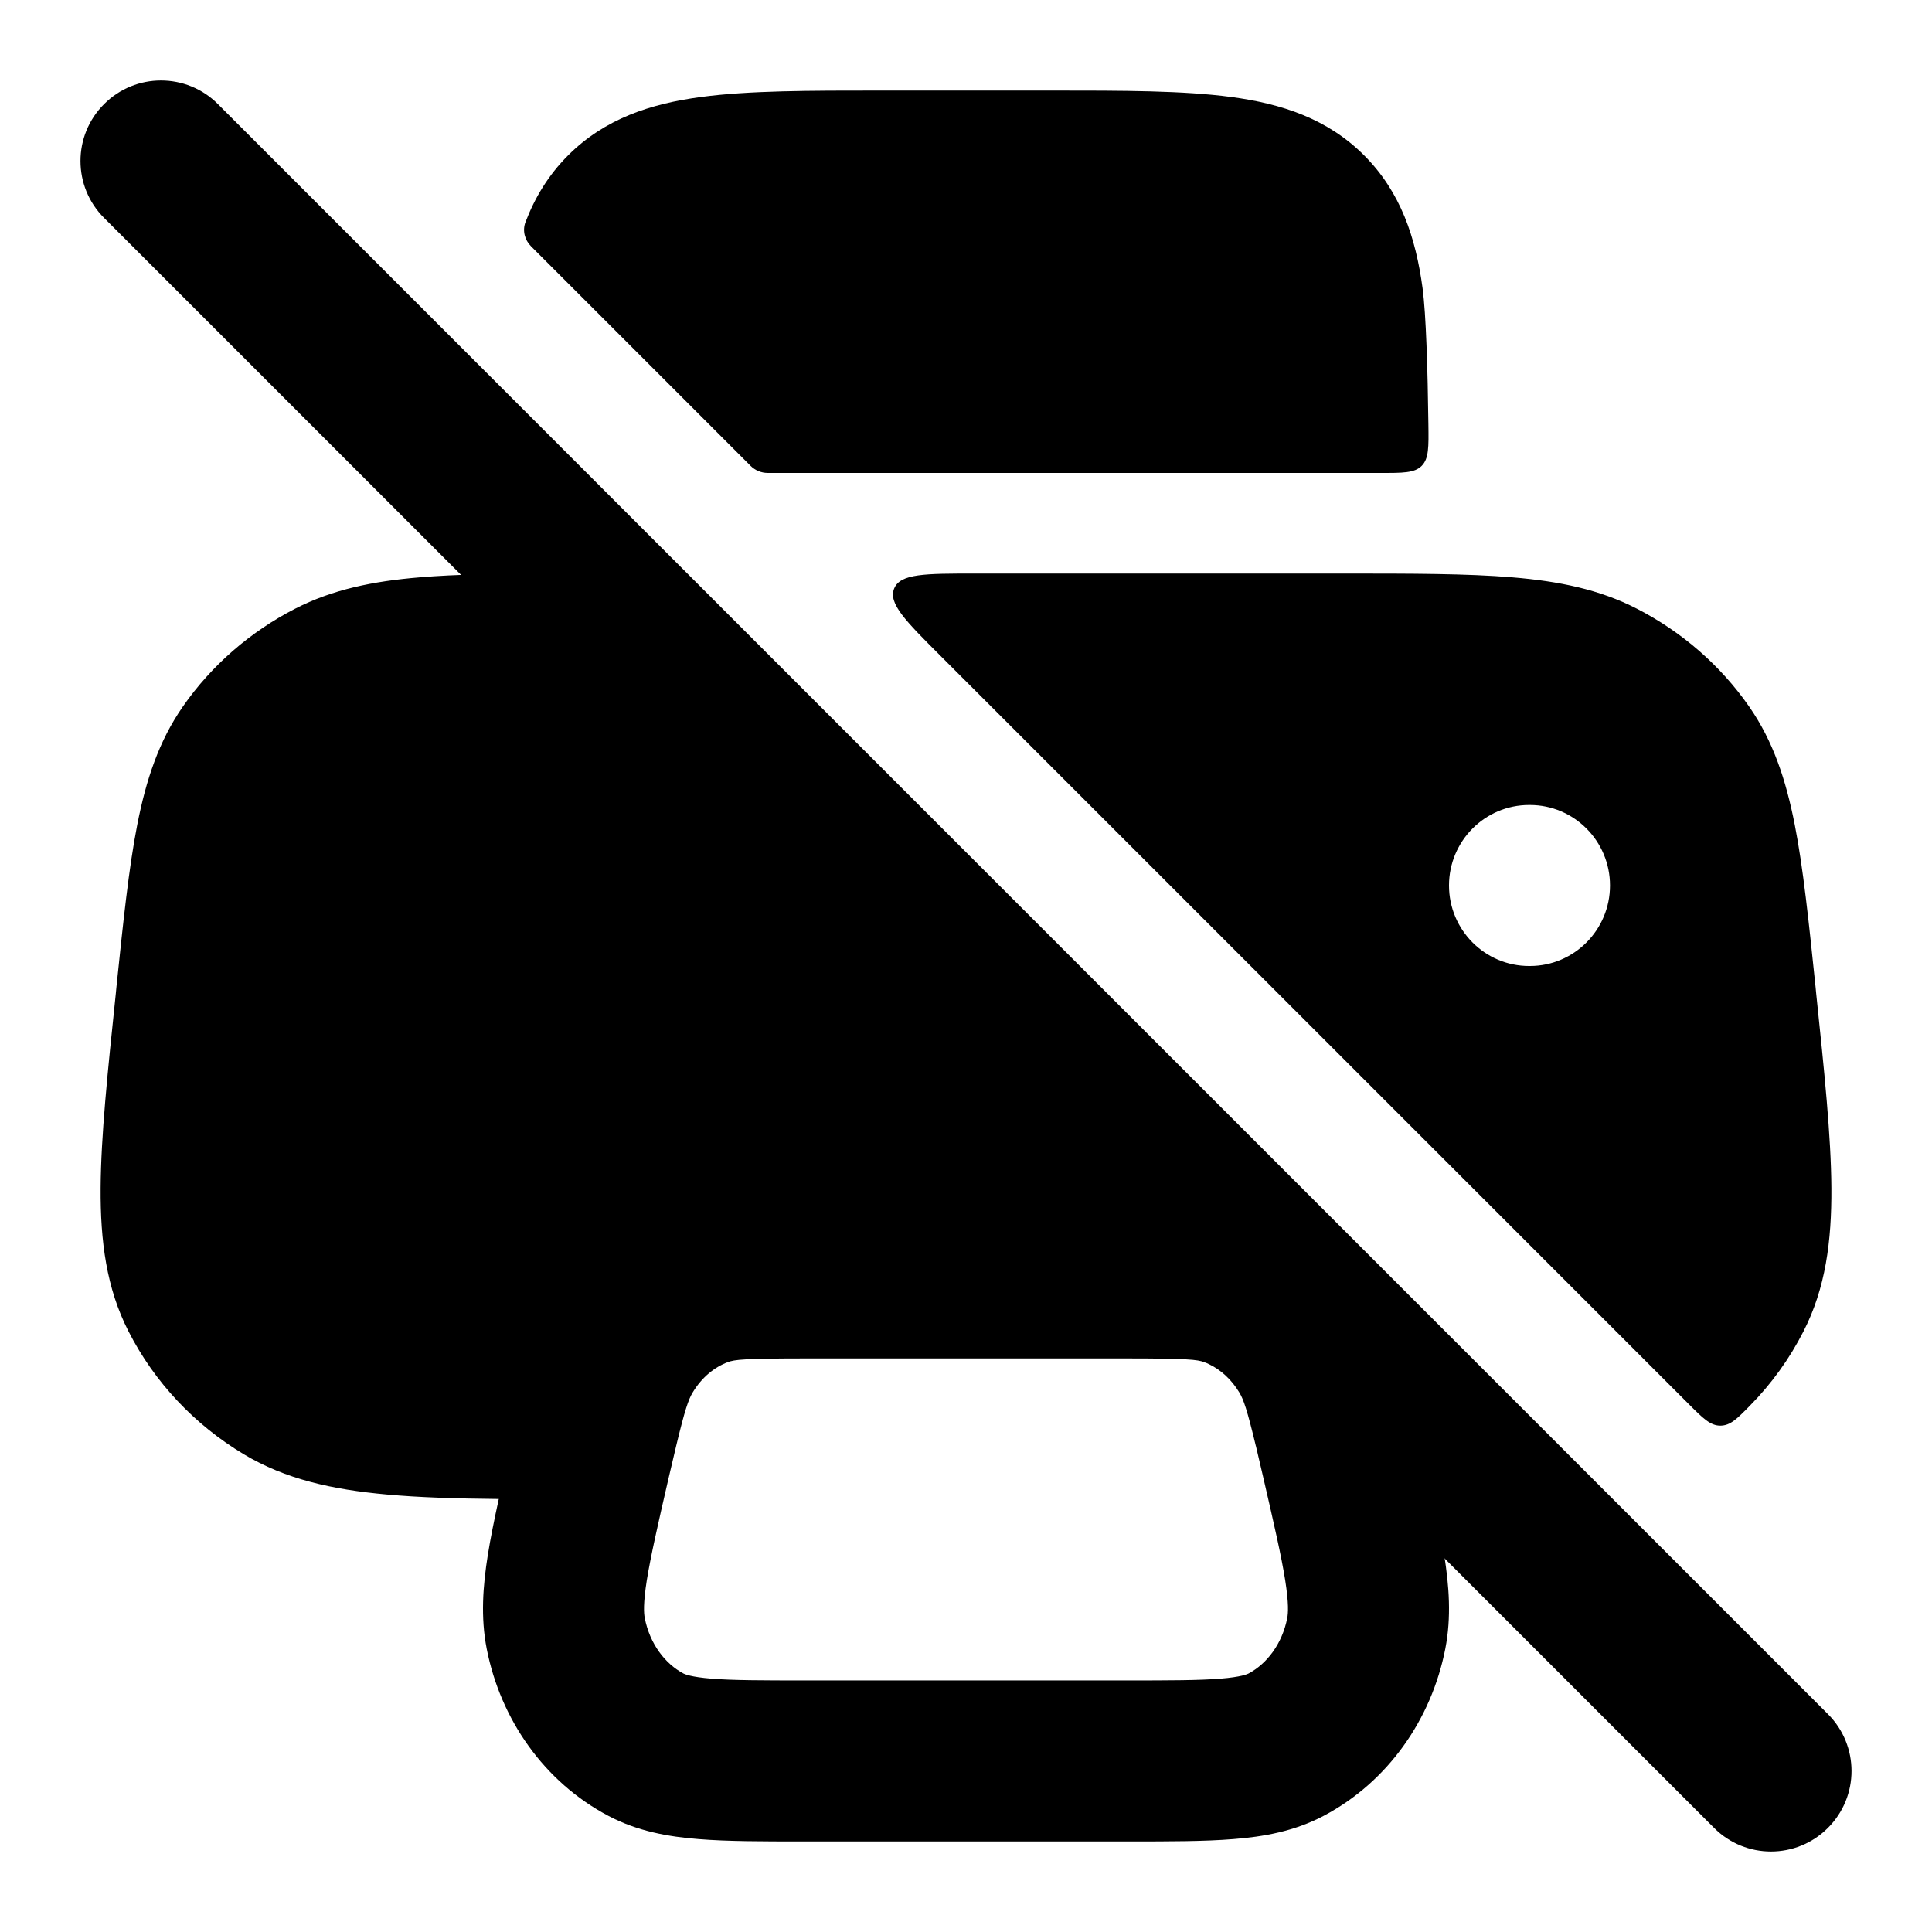 <svg width="24" height="24" viewBox="0 0 24 24" xmlns="http://www.w3.org/2000/svg">
    <path fill-rule="evenodd" clip-rule="evenodd" d="M1.293 1.293C1.683 0.902 2.317 0.902 2.707 1.293L22.707 21.293C23.098 21.683 23.098 22.317 22.707 22.707C22.317 23.098 21.683 23.098 21.293 22.707L1.293 2.707C0.902 2.317 0.902 1.683 1.293 1.293Z"/>
    <path d="M13.054 1.125C13.952 1.125 14.701 1.125 15.296 1.205C15.924 1.289 16.491 1.475 16.946 1.93C17.401 2.386 17.587 2.953 17.672 3.581C17.715 3.906 17.735 4.579 17.744 5.268C17.748 5.554 17.75 5.697 17.661 5.787C17.573 5.876 17.428 5.876 17.138 5.875C17.003 5.875 16.866 5.875 16.726 5.875H9.536C9.457 5.875 9.38 5.843 9.324 5.787L6.597 3.06C6.518 2.981 6.488 2.865 6.527 2.761C6.643 2.457 6.81 2.177 7.057 1.93C7.512 1.475 8.079 1.289 8.707 1.205C9.302 1.125 10.051 1.125 10.949 1.125H10.95H13.053H13.054Z"/>
    <path fill-rule="evenodd" clip-rule="evenodd" d="M16.679 7.125H16.679H12.109C11.492 7.125 11.184 7.125 11.108 7.31C11.031 7.495 11.249 7.713 11.685 8.149L20.973 17.437C21.155 17.619 21.246 17.71 21.371 17.71C21.496 17.709 21.577 17.626 21.74 17.46C22.006 17.19 22.23 16.88 22.403 16.54C22.678 16.003 22.754 15.419 22.75 14.758C22.746 14.117 22.664 13.323 22.561 12.339L22.554 12.265C22.469 11.445 22.4 10.78 22.295 10.245C22.186 9.69 22.028 9.208 21.729 8.778C21.373 8.266 20.893 7.849 20.335 7.562C19.869 7.322 19.366 7.22 18.788 7.172C18.228 7.125 17.537 7.125 16.679 7.125ZM4.803 18.565C5.204 18.602 5.665 18.616 6.196 18.621C6.14 18.877 6.093 19.108 6.06 19.315C5.999 19.699 5.969 20.088 6.046 20.482C6.218 21.359 6.759 22.135 7.555 22.556C7.921 22.75 8.307 22.817 8.679 22.846C9.035 22.875 9.47 22.875 9.973 22.875L14.027 22.875C14.53 22.875 14.965 22.875 15.321 22.846C15.693 22.817 16.079 22.75 16.445 22.556C17.241 22.135 17.782 21.359 17.954 20.482C18.031 20.088 18.001 19.699 17.94 19.315C17.913 19.145 17.713 18.242 17.612 17.784L17.563 17.563L7.301 7.301C7.214 7.214 7.171 7.171 7.115 7.148C7.06 7.125 6.999 7.125 6.876 7.125C6.22 7.126 5.672 7.133 5.212 7.172C4.634 7.22 4.132 7.322 3.665 7.562C3.107 7.849 2.627 8.266 2.271 8.778C1.972 9.208 1.814 9.69 1.705 10.245C1.6 10.78 1.531 11.445 1.446 12.265L1.439 12.339C1.336 13.323 1.254 14.117 1.25 14.758C1.246 15.419 1.322 16.003 1.597 16.54C1.919 17.171 2.416 17.698 3.028 18.065C3.545 18.375 4.128 18.504 4.803 18.565ZM15.6 17.96C15.492 17.512 15.449 17.388 15.396 17.299C15.296 17.133 15.162 17.015 15.02 16.947C15 16.937 14.979 16.928 14.958 16.921C14.877 16.89 14.756 16.875 13.989 16.875H10.011C9.244 16.875 9.123 16.89 9.042 16.921C8.877 16.982 8.718 17.109 8.604 17.299C8.551 17.388 8.508 17.512 8.4 17.96C8.372 18.075 8.341 18.21 8.303 18.372C8.17 18.949 8.083 19.333 8.035 19.629C7.989 19.921 7.998 20.04 8.009 20.098C8.073 20.426 8.266 20.67 8.49 20.789C8.507 20.797 8.58 20.832 8.839 20.853C9.105 20.874 9.459 20.875 10.011 20.875H13.989C14.541 20.875 14.895 20.874 15.161 20.853C15.42 20.832 15.493 20.797 15.51 20.789C15.734 20.67 15.927 20.426 15.991 20.098C16.002 20.04 16.011 19.921 15.965 19.629C15.918 19.333 15.83 18.949 15.697 18.372C15.66 18.213 15.629 18.079 15.602 17.966L15.6 17.96ZM18 11C18 10.448 18.446 10 18.995 10H19.005C19.554 10 20 10.448 20 11C20 11.552 19.554 12 19.005 12H18.995C18.446 12 18 11.552 18 11Z"/>
</svg>
